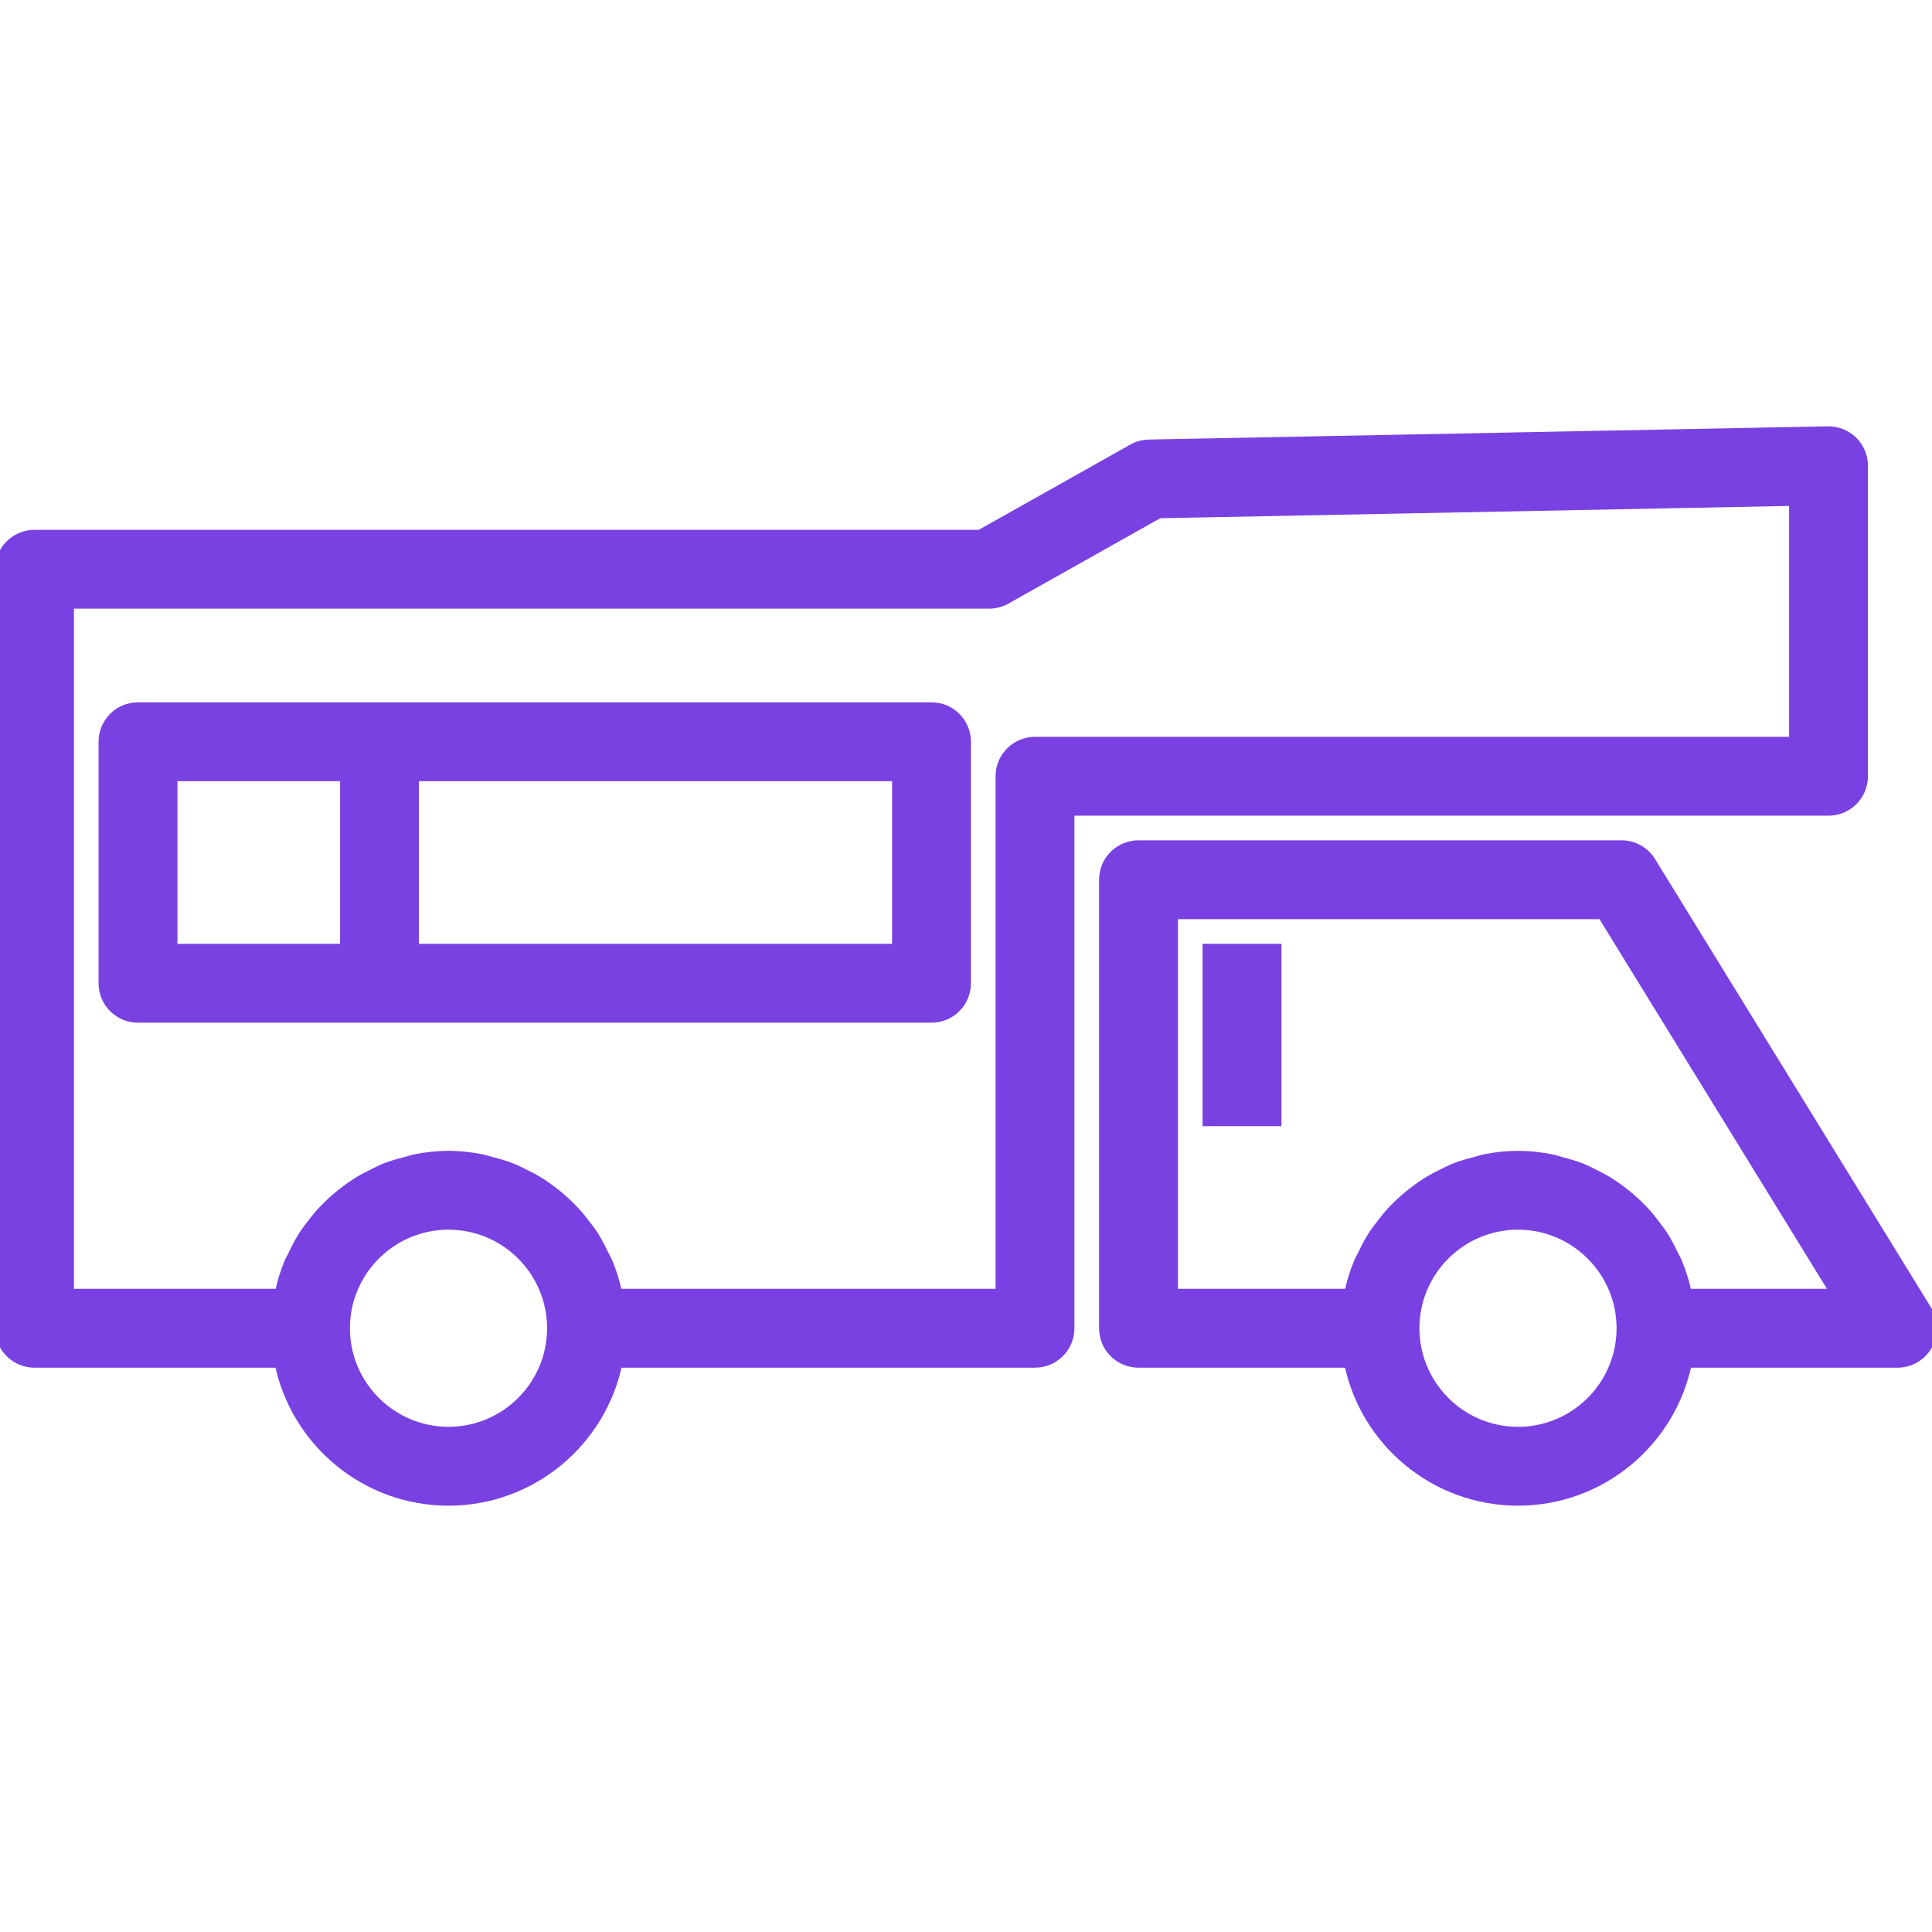 <!DOCTYPE svg PUBLIC "-//W3C//DTD SVG 1.1//EN" "http://www.w3.org/Graphics/SVG/1.1/DTD/svg11.dtd">
<!-- Uploaded to: SVG Repo, www.svgrepo.com, Transformed by: SVG Repo Mixer Tools -->
<svg fill="#7941e1" version="1.1" id="Layer_1" xmlns="http://www.w3.org/2000/svg" xmlns:xlink="http://www.w3.org/1999/xlink" viewBox="0 0 196 196" xml:space="preserve" width="800px" height="800px" stroke="#7941e1">
<g id="SVGRepo_bgCarrier" stroke-width="0"/>
<g id="SVGRepo_tracerCarrier" stroke-linecap="round" stroke-linejoin="round"/>
<g id="SVGRepo_iconCarrier"> <g> <g> <g> <path d="M189,78.75v-31.5c0-0.94-0.378-1.841-1.049-2.499c-0.67-0.658-1.538-1.003-2.519-1.001l-68.877,1.343 c-0.577,0.012-1.143,0.166-1.647,0.449L99.425,54.25H3.5c-1.933,0-3.5,1.567-3.5,3.5v77c0,1.933,1.567,3.5,3.5,3.5h24.854 c1.626,7.978,8.696,14,17.146,14s15.52-6.022,17.146-14H105c1.933,0,3.5-1.567,3.5-3.5v-52.5h77 C187.433,82.25,189,80.683,189,78.75z M45.5,145.25c-5.79,0-10.5-4.71-10.5-10.5s4.71-10.5,10.5-10.5s10.5,4.71,10.5,10.5 S51.29,145.25,45.5,145.25z M182,75.25h-77c-1.933,0-3.5,1.567-3.5,3.5v52.5H62.648c-0.001-0.003-0.002-0.006-0.003-0.009 c-0.013-0.063-0.041-0.12-0.054-0.183c-0.218-1.008-0.524-1.981-0.907-2.917c-0.136-0.333-0.32-0.636-0.476-0.959 c-0.31-0.642-0.631-1.273-1.015-1.868c-0.223-0.347-0.477-0.664-0.723-0.993c-0.391-0.523-0.796-1.029-1.241-1.504 c-0.293-0.312-0.598-0.603-0.912-0.892c-0.471-0.434-0.96-0.838-1.476-1.218c-0.344-0.255-0.688-0.501-1.052-0.73 c-0.555-0.35-1.134-0.652-1.729-0.939c-0.372-0.18-0.734-0.37-1.12-0.524c-0.672-0.267-1.372-0.464-2.081-0.647 c-0.348-0.09-0.679-0.212-1.035-0.28c-1.079-0.209-2.186-0.336-3.325-0.336c-1.139,0-2.246,0.127-3.325,0.336 c-0.355,0.069-0.687,0.19-1.035,0.28c-0.709,0.183-1.409,0.38-2.081,0.647c-0.386,0.154-0.748,0.344-1.12,0.524 c-0.594,0.287-1.174,0.589-1.729,0.939c-0.363,0.23-0.707,0.476-1.052,0.73c-0.516,0.381-1.005,0.784-1.476,1.218 c-0.314,0.29-0.62,0.58-0.912,0.892c-0.446,0.475-0.85,0.981-1.241,1.504c-0.246,0.329-0.5,0.646-0.723,0.993 c-0.384,0.595-0.705,1.226-1.015,1.868c-0.156,0.322-0.339,0.625-0.476,0.959c-0.384,0.936-0.689,1.909-0.907,2.917 c-0.013,0.063-0.041,0.12-0.054,0.183c-0.001,0.004-0.002,0.006-0.003,0.009H7v-70h93.341c0.602,0,1.191-0.155,1.716-0.449 l15.514-8.724L182,50.818V75.25z"/> <path d="M195.481,132.916l-28-45.5c-0.638-1.036-1.765-1.666-2.981-1.666h-49c-1.933,0-3.5,1.567-3.5,3.5v45.5 c0,1.933,1.567,3.5,3.5,3.5h21.354c1.626,7.978,8.696,14,17.146,14s15.52-6.022,17.146-14H192.5c1.268,0,2.437-0.685,3.056-1.793 C196.174,135.35,196.145,133.996,195.481,132.916z M154,145.25c-5.79,0-10.5-4.71-10.5-10.5s4.71-10.5,10.5-10.5 s10.5,4.71,10.5,10.5S159.79,145.25,154,145.25z M171.148,131.25c-0.001-0.003-0.002-0.006-0.003-0.009 c-0.013-0.063-0.041-0.12-0.054-0.183c-0.218-1.008-0.524-1.981-0.907-2.917c-0.136-0.333-0.32-0.636-0.476-0.959 c-0.31-0.642-0.631-1.273-1.015-1.868c-0.223-0.347-0.477-0.664-0.723-0.993c-0.391-0.523-0.796-1.029-1.241-1.504 c-0.293-0.312-0.598-0.603-0.912-0.892c-0.471-0.434-0.96-0.838-1.476-1.218c-0.344-0.255-0.688-0.501-1.052-0.73 c-0.555-0.35-1.134-0.652-1.729-0.939c-0.372-0.18-0.734-0.37-1.12-0.524c-0.672-0.267-1.372-0.464-2.081-0.647 c-0.348-0.09-0.679-0.212-1.035-0.28c-1.079-0.209-2.186-0.336-3.325-0.336c-1.139,0-2.246,0.127-3.325,0.336 c-0.355,0.069-0.687,0.19-1.035,0.28c-0.709,0.183-1.409,0.38-2.081,0.647c-0.386,0.154-0.748,0.344-1.12,0.524 c-0.594,0.287-1.174,0.589-1.729,0.939c-0.363,0.23-0.707,0.476-1.052,0.73c-0.516,0.381-1.005,0.784-1.476,1.218 c-0.314,0.29-0.62,0.58-0.912,0.892c-0.446,0.475-0.85,0.981-1.241,1.504c-0.246,0.329-0.5,0.646-0.723,0.993 c-0.384,0.595-0.705,1.226-1.015,1.868c-0.156,0.322-0.339,0.625-0.476,0.959c-0.384,0.936-0.689,1.909-0.907,2.917 c-0.013,0.063-0.041,0.12-0.054,0.183c-0.001,0.003-0.002,0.006-0.003,0.009H119v-38.5h43.545l23.692,38.5H171.148z"/> <path d="M94.5,71.75H14c-1.933,0-3.5,1.567-3.5,3.5v24.5c0,1.933,1.567,3.5,3.5,3.5h80.5c1.933,0,3.5-1.567,3.5-3.5v-24.5 C98,73.317,96.433,71.75,94.5,71.75z M35,96.25H17.5v-17.5H35V96.25z M91,96.25H42v-17.5h49V96.25z"/> <rect x="122.5" y="96.25" width="7" height="17.5"/> </g> </g> </g> </g>
</svg>